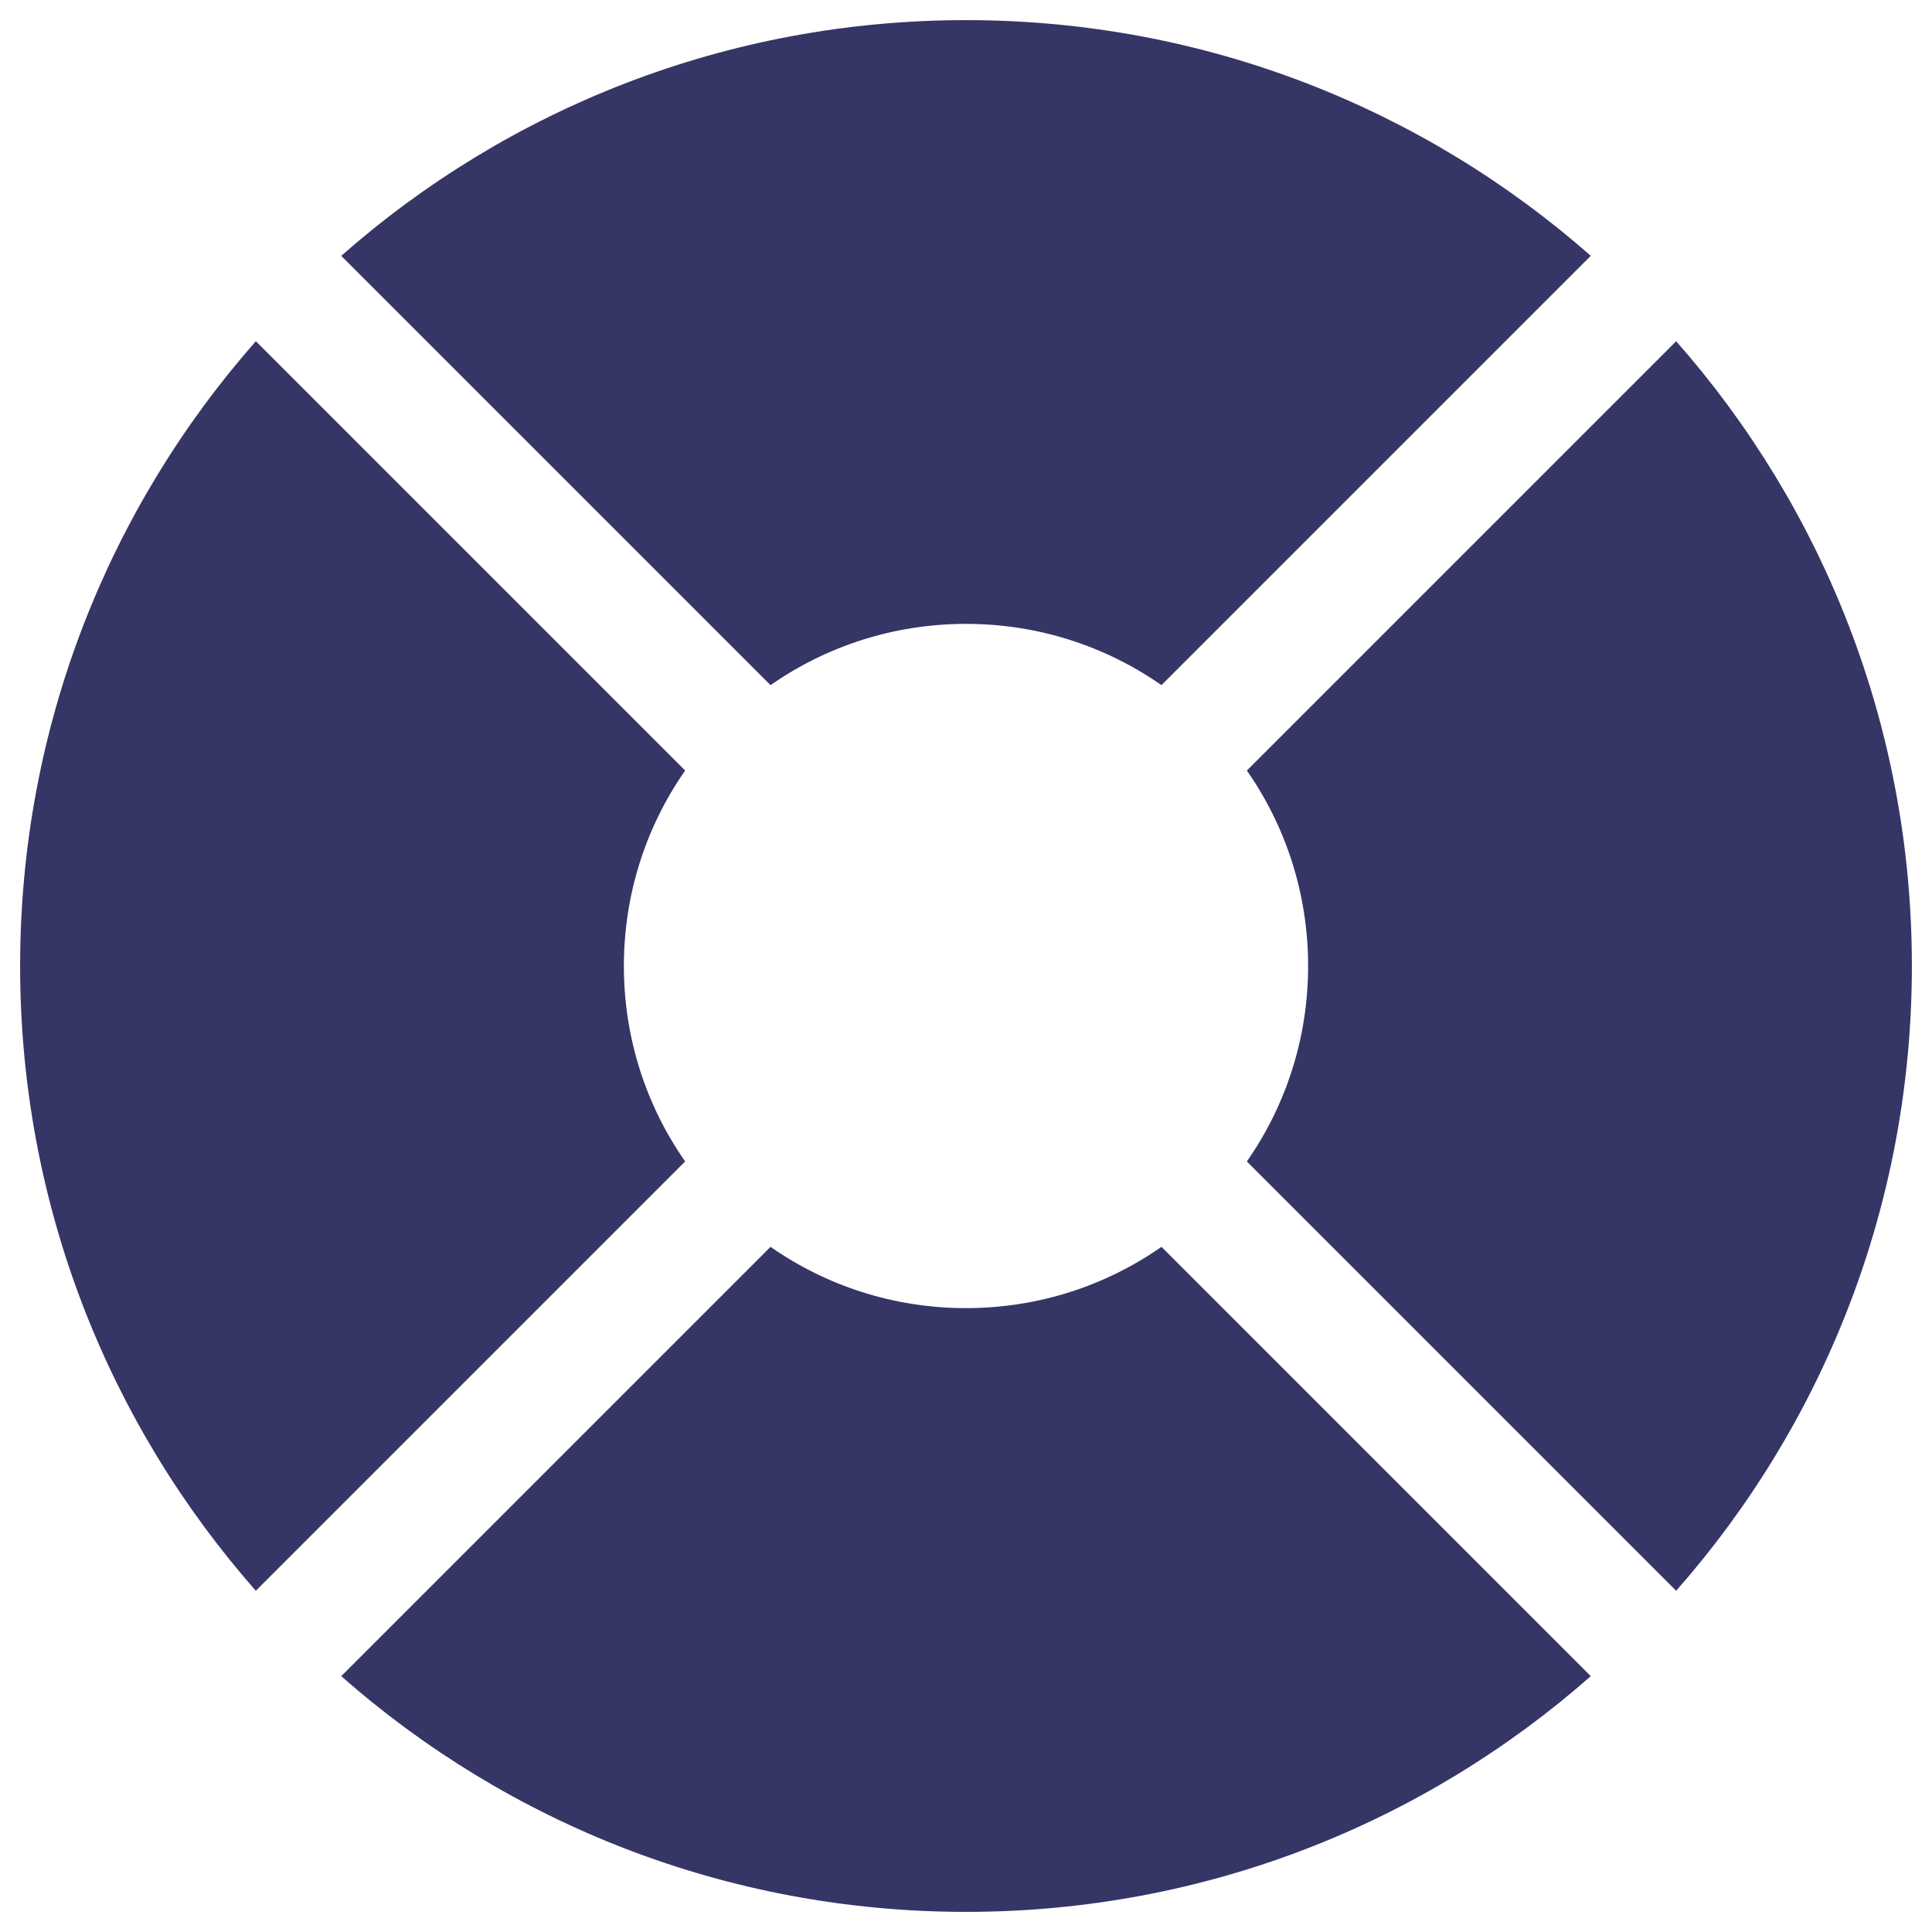 <svg width="24" height="24" viewBox="0 0 24 24" fill="none" xmlns="http://www.w3.org/2000/svg">
<g clip-path="url(#clip0_9001_311377)">
<path d="M4.239 3.178C6.309 1.355 9.025 0.25 12 0.25C14.975 0.25 17.691 1.355 19.761 3.178L14.428 8.511C13.74 8.031 12.903 7.75 12 7.75C11.097 7.75 10.26 8.031 9.572 8.511L4.239 3.178Z" fill="#353566"/>
<path d="M3.178 4.239C1.355 6.309 0.25 9.025 0.25 12C0.25 14.975 1.355 17.691 3.178 19.761L8.511 14.428C8.031 13.74 7.75 12.903 7.75 12C7.75 11.097 8.031 10.26 8.511 9.572L3.178 4.239Z" fill="#353566"/>
<path d="M9.572 15.489L4.239 20.822C6.309 22.645 9.025 23.75 12 23.75C14.975 23.75 17.691 22.645 19.761 20.822L14.428 15.489C13.74 15.969 12.903 16.25 12 16.25C11.097 16.25 10.26 15.969 9.572 15.489Z" fill="#353566"/>
<path d="M15.489 14.428L20.822 19.761C22.645 17.691 23.75 14.975 23.75 12C23.75 9.025 22.645 6.309 20.822 4.239L15.489 9.572C15.969 10.26 16.25 11.097 16.25 12C16.25 12.903 15.969 13.74 15.489 14.428Z" fill="#353566"/>
</g>
<defs>
<clipPath id="clip0_9001_311377">
<rect width="24" height="24" fill="white"/>
</clipPath>
</defs>
</svg>
